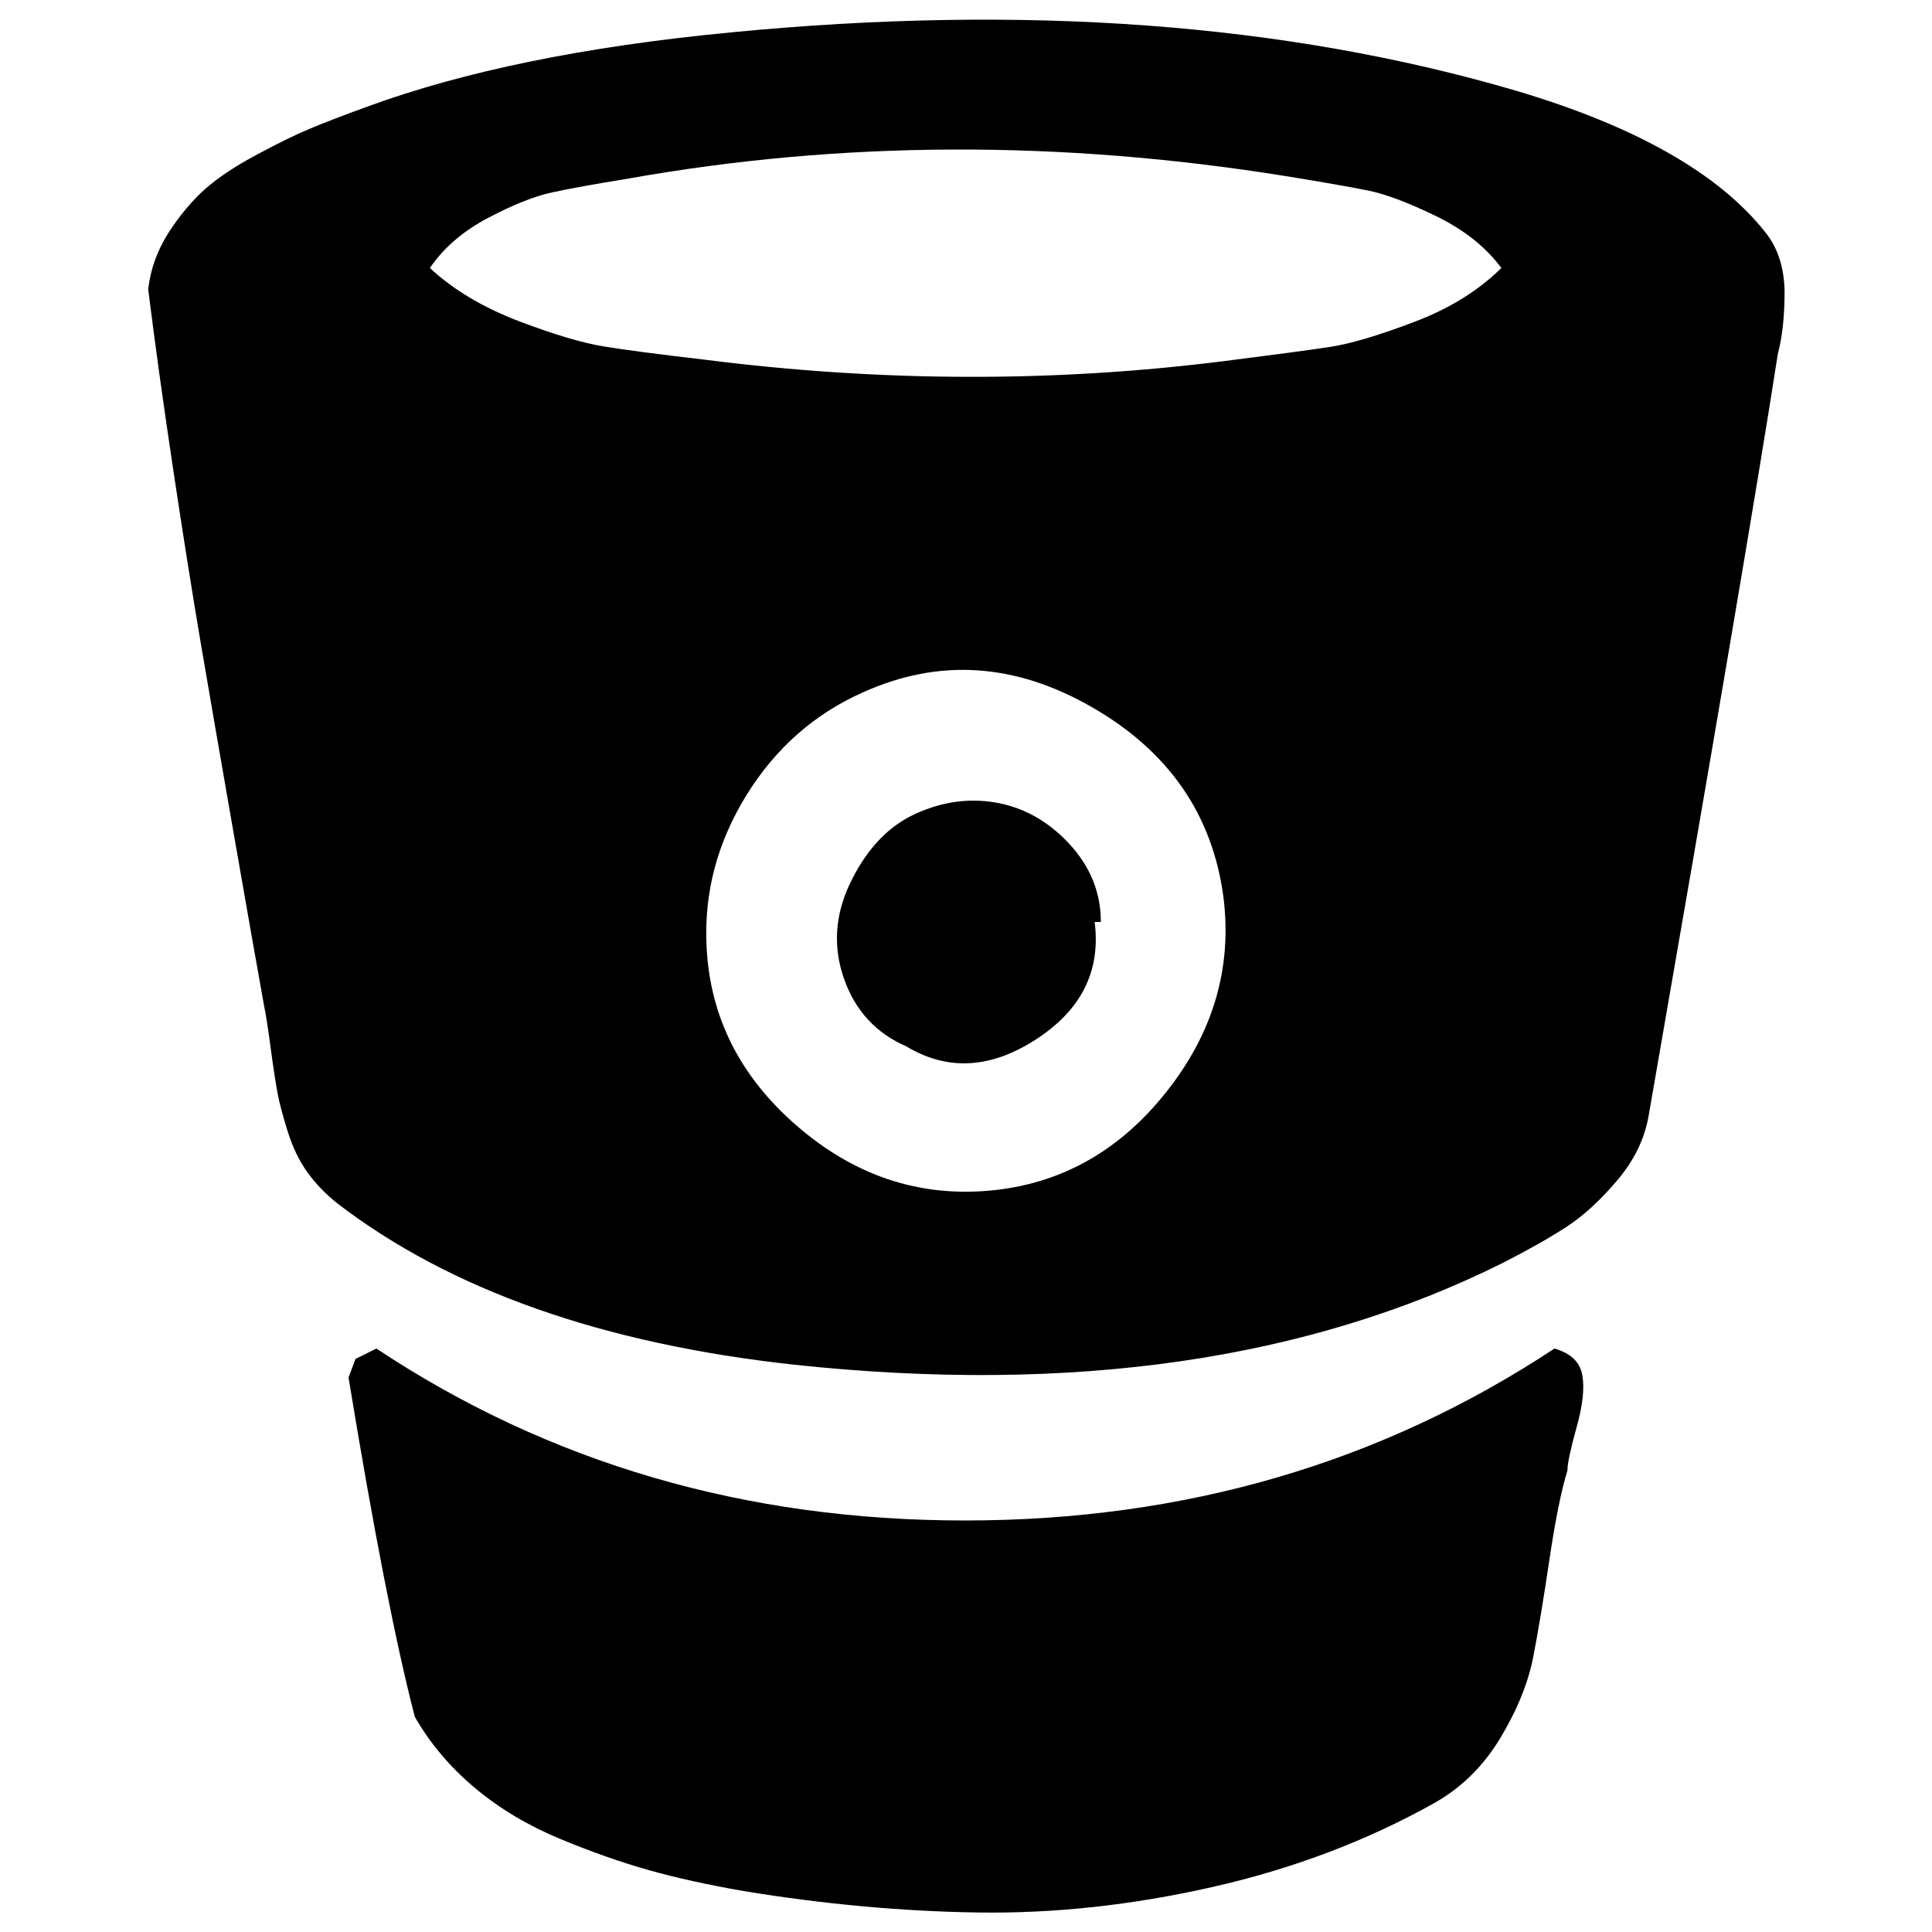<?xml version="1.0" encoding="utf-8"?>
<!-- Svg Vector Icons : http://www.onlinewebfonts.com/icon -->
<!DOCTYPE svg PUBLIC "-//W3C//DTD SVG 1.1//EN" "http://www.w3.org/Graphics/SVG/1.1/DTD/svg11.dtd">
<svg version="1.1" xmlns="http://www.w3.org/2000/svg" xmlns:xlink="http://www.w3.org/1999/xlink" x="0px" y="0px" viewBox="0 0 1000 1000" enable-background="new 0 0 1000 1000" xml:space="preserve">
<g><path d="M566.6,477.3c3.2,25.3-6.9,45.5-30.4,60.7c-23.5,15.2-45.8,16.4-67.1,3.6c-15.6-6.8-26.4-18.4-32.2-34.9c-5.8-16.4-4.8-32.9,3-49.3c7.8-16.4,18.2-28.1,31.3-34.9c14.4-7.2,29-9.6,43.6-7.2c14.6,2.4,27.5,9.5,38.5,21.3c11,11.8,16.5,25.4,16.5,40.6H566.6z M633.3,464.7c-5.6-42.9-28.3-75.8-68-98.6c-39.7-22.9-79.2-25.5-118.5-7.8c-25.3,11.2-45.4,29-60.4,53.2c-15,24.3-22,50.2-20.7,77.9c1.6,36.5,17.1,67.6,46.6,93.2s62.6,36.9,99.5,33.7c36.5-3.2,67-20,91.4-50.5C627.7,535.2,637.8,501.5,633.3,464.7L633.3,464.7z M777.1,138.7c-8-10.8-19.2-19.7-33.7-26.8c-14.4-7-26.1-11.4-34.9-13.2c-8.8-1.8-23.1-4.3-42.7-7.5c-116.7-18.8-230.1-18.4-340.4,1.2c-17.2,2.8-30.5,5.2-39.7,7.2c-9.2,2-20.2,6.4-33.1,13.2s-22.9,15.4-30.1,25.9c12,11.2,27.3,20.3,45.7,27.4c18.4,7,33.2,11.4,44.2,13.2c11,1.8,28.6,4.1,52.6,6.9c91.4,11.6,181.2,11.8,269.4,0.6c25.3-3.2,43.2-5.6,53.8-7.2c10.6-1.6,25.2-5.9,43.6-12.9C750.4,159.7,765.4,150.3,777.1,138.7z M811.3,761.1c-3.2,10.4-6.3,25.8-9.3,46c-3,20.2-5.8,37.1-8.4,50.5c-2.6,13.4-8.3,27.5-17.1,42.1c-8.8,14.6-20.4,26-34.9,34c-34.5,19.2-72.5,33.6-114,43c-41.5,9.4-82,13.8-121.5,13.2c-39.5-0.6-79.9-4.3-121.2-11.1c-18.4-3.2-34.8-6.8-49-10.8c-14.2-4-29.6-9.4-46-16.2s-31.1-15.5-43.9-26.2s-23.3-23-31.3-37c-10-38.5-21.4-97-34.3-175.6l3.6-9.6l10.8-5.4c89.4,59.3,190.9,89,304.6,89s215.4-29.7,305.2-89c8.4,2.4,13.2,7,14.4,13.8c1.2,6.8,0.2,15.8-3,27.1C812.9,750.1,811.3,757.5,811.3,761.1L811.3,761.1z M920.2,183.2c-10.4,67-32.7,198.2-66.8,393.9c-2,12-7.4,23.3-16.2,33.7s-17.5,18.4-26.2,24.1c-8.6,5.6-19.5,11.8-32.8,18.6c-101,50.5-223.3,68.2-366.8,52.9C312,695.6,233,667.7,174.5,622.8c-6-4.8-11.1-10.1-15.3-15.9c-4.2-5.8-7.6-12.8-10.2-21c-2.6-8.2-4.4-15-5.4-20.4c-1-5.4-2.2-13.3-3.6-23.8c-1.4-10.4-2.5-17.4-3.3-21c-3.6-20-8.9-50.1-15.9-90.2c-7-40.1-12.6-72.5-16.8-97.1c-4.2-24.7-8.9-54.2-14.1-88.7c-5.2-34.5-9.6-66.1-13.2-95c1.2-10.4,4.7-20.1,10.5-29.2c5.8-9,12.1-16.5,18.9-22.6c6.8-6,15.8-12,27.1-18c11.2-6,20.4-10.5,27.7-13.5c7.2-3,16.8-6.7,28.9-11.1c50.1-18.4,112.9-31.3,188.2-38.5c151.9-14.8,287.5-4.8,406.5,30.1c62.1,18.4,105.2,42.9,129.3,73.4c6.4,8,9.7,18.2,9.9,30.7C923.7,163.2,922.6,174,920.2,183.2L920.2,183.2z"/></g>
</svg>